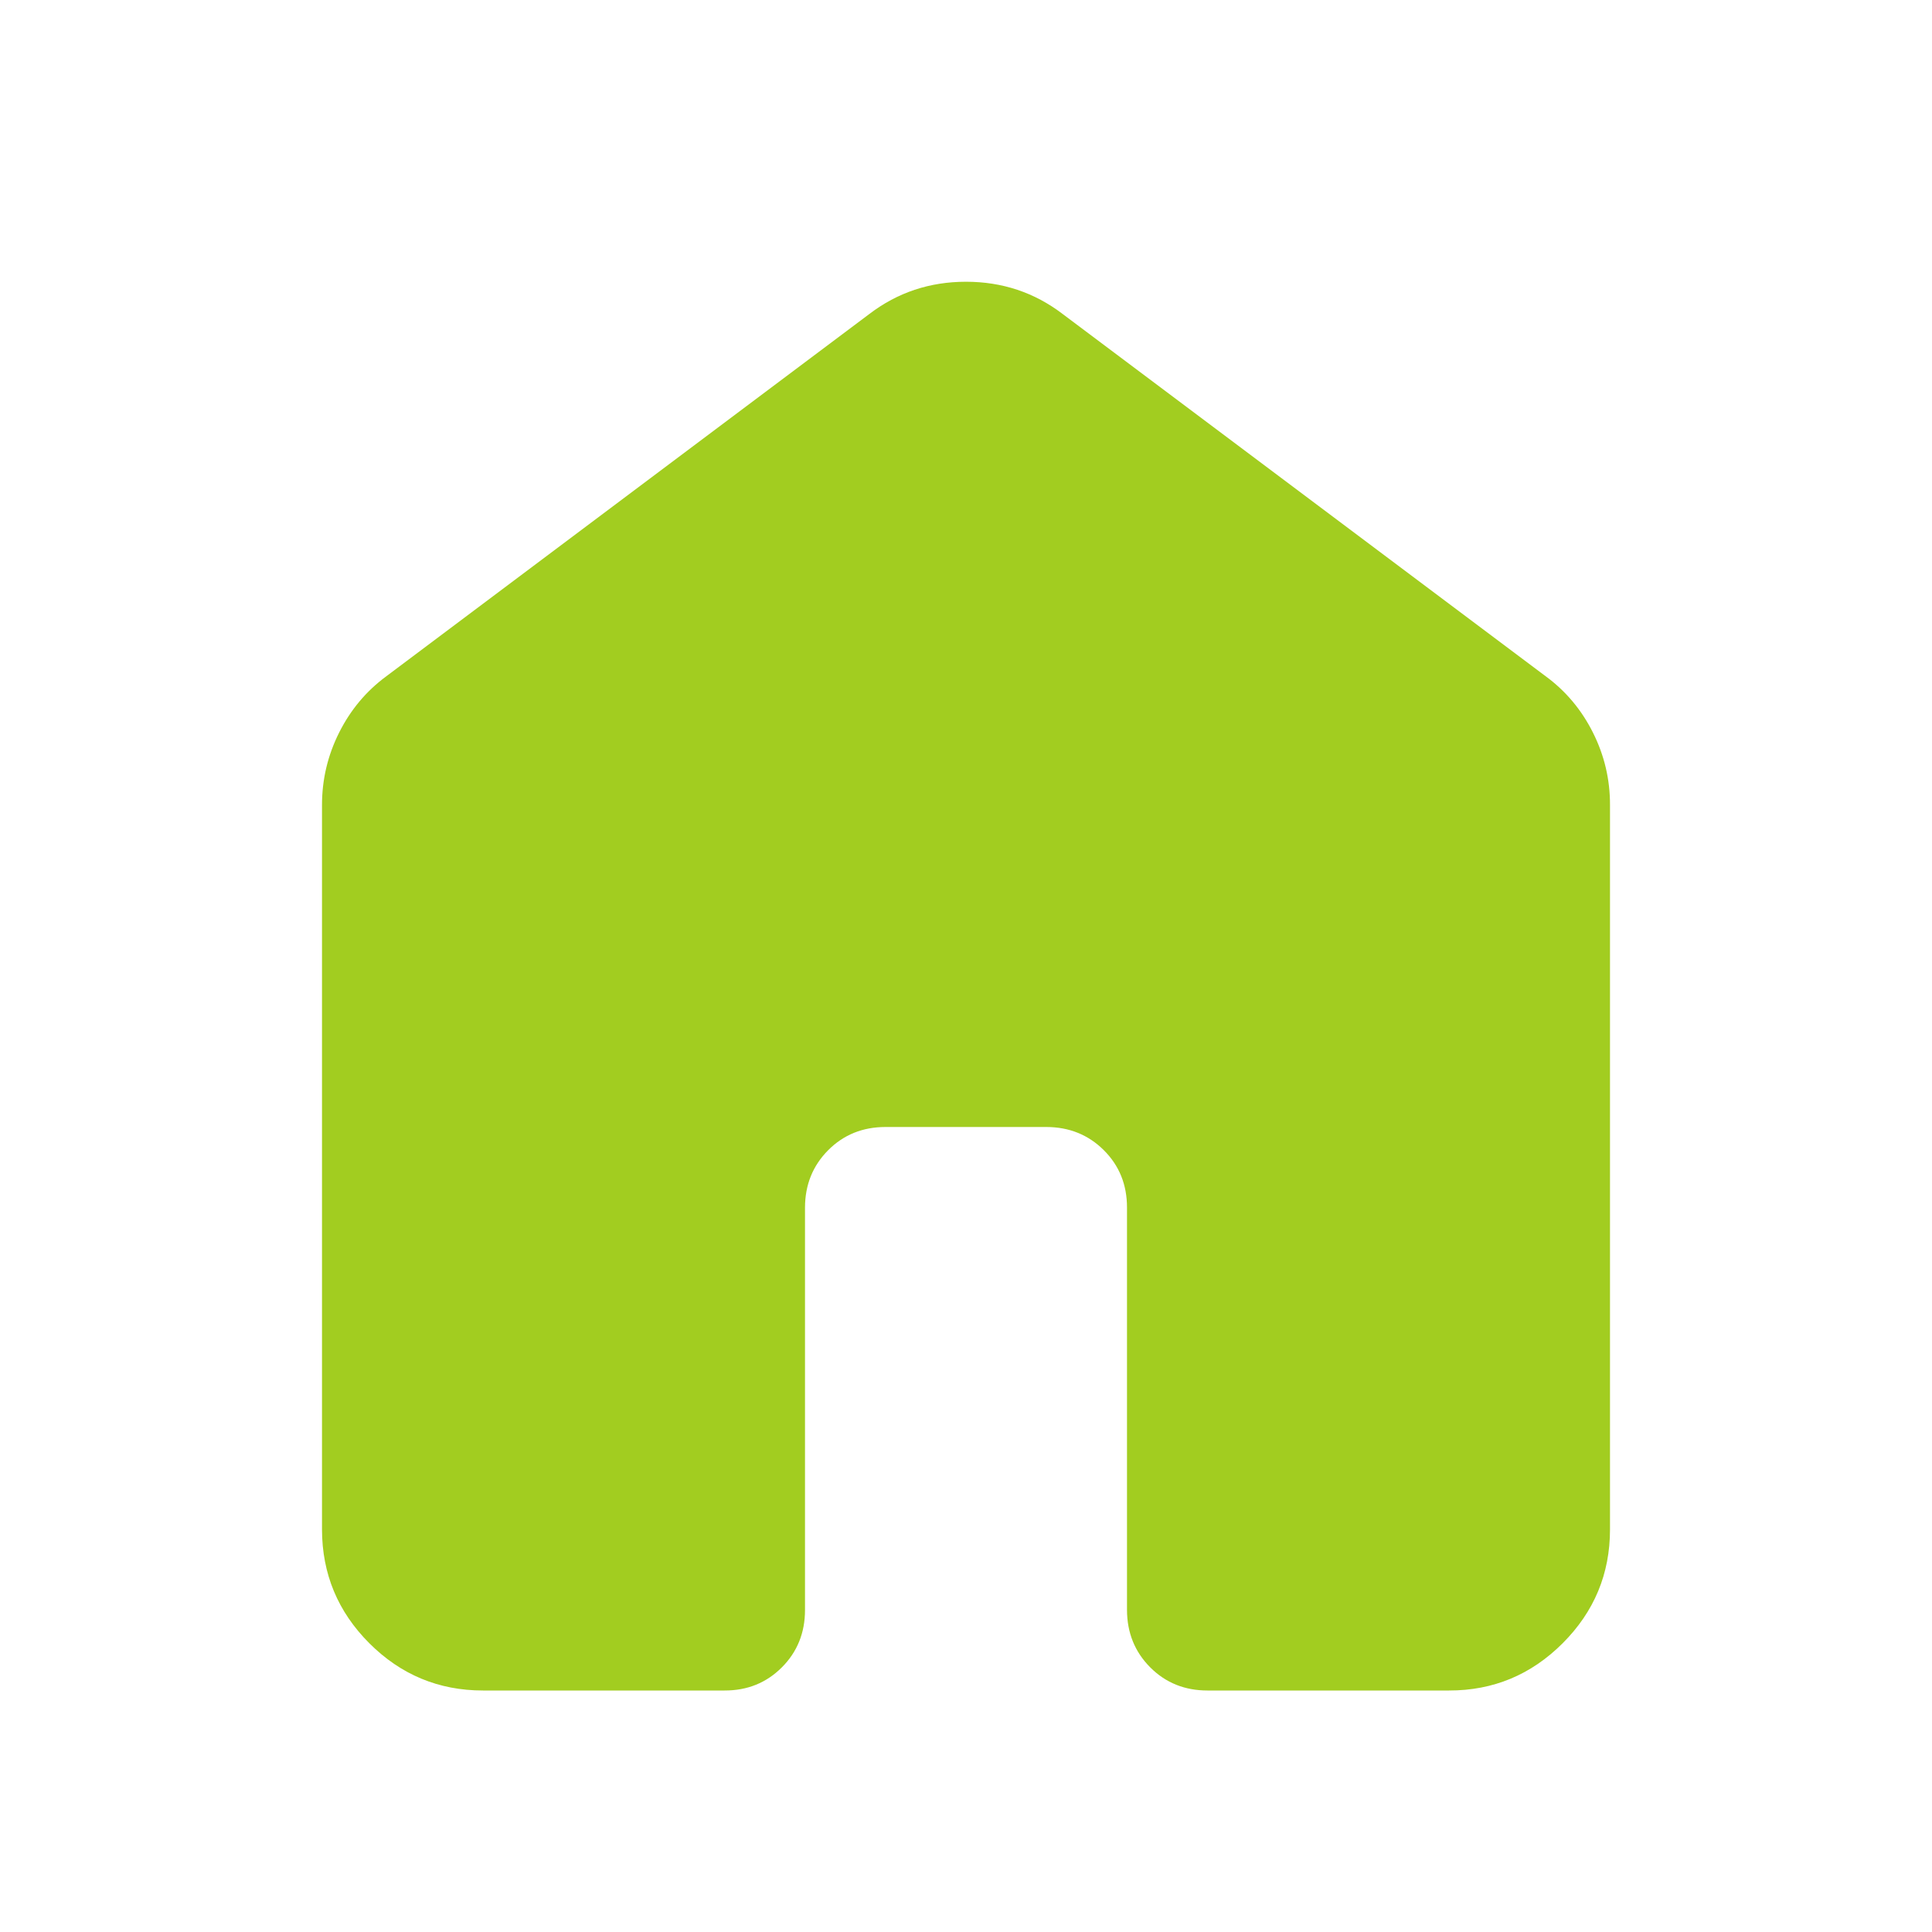 <svg width="24" height="24" viewBox="0 0 24 24" fill="none" xmlns="http://www.w3.org/2000/svg">
  <path
    d="M4 19V10C4 9.683 4.071 9.383 4.213 9.1C4.355 8.817 4.551 8.583 4.8 8.4L10.8 3.9C11.15 3.633 11.55 3.5 12 3.5C12.45 3.5 12.85 3.633 13.2 3.9L19.2 8.4C19.45 8.583 19.646 8.817 19.788 9.1C19.93 9.383 20.001 9.683 20 10V19C20 19.55 19.804 20.021 19.412 20.413C19.02 20.805 18.549 21.001 18 21H15C14.717 21 14.479 20.904 14.288 20.712C14.097 20.52 14.001 20.283 14 20V15C14 14.717 13.904 14.479 13.712 14.288C13.52 14.097 13.283 14.001 13 14H11C10.717 14 10.479 14.096 10.288 14.288C10.097 14.48 10.001 14.717 10 15V20C10 20.283 9.904 20.521 9.712 20.713C9.52 20.905 9.283 21.001 9 21H6C5.45 21 4.979 20.804 4.588 20.413C4.197 20.022 4.001 19.551 4 19Z"
    fill="#A2CD20" />
</svg>